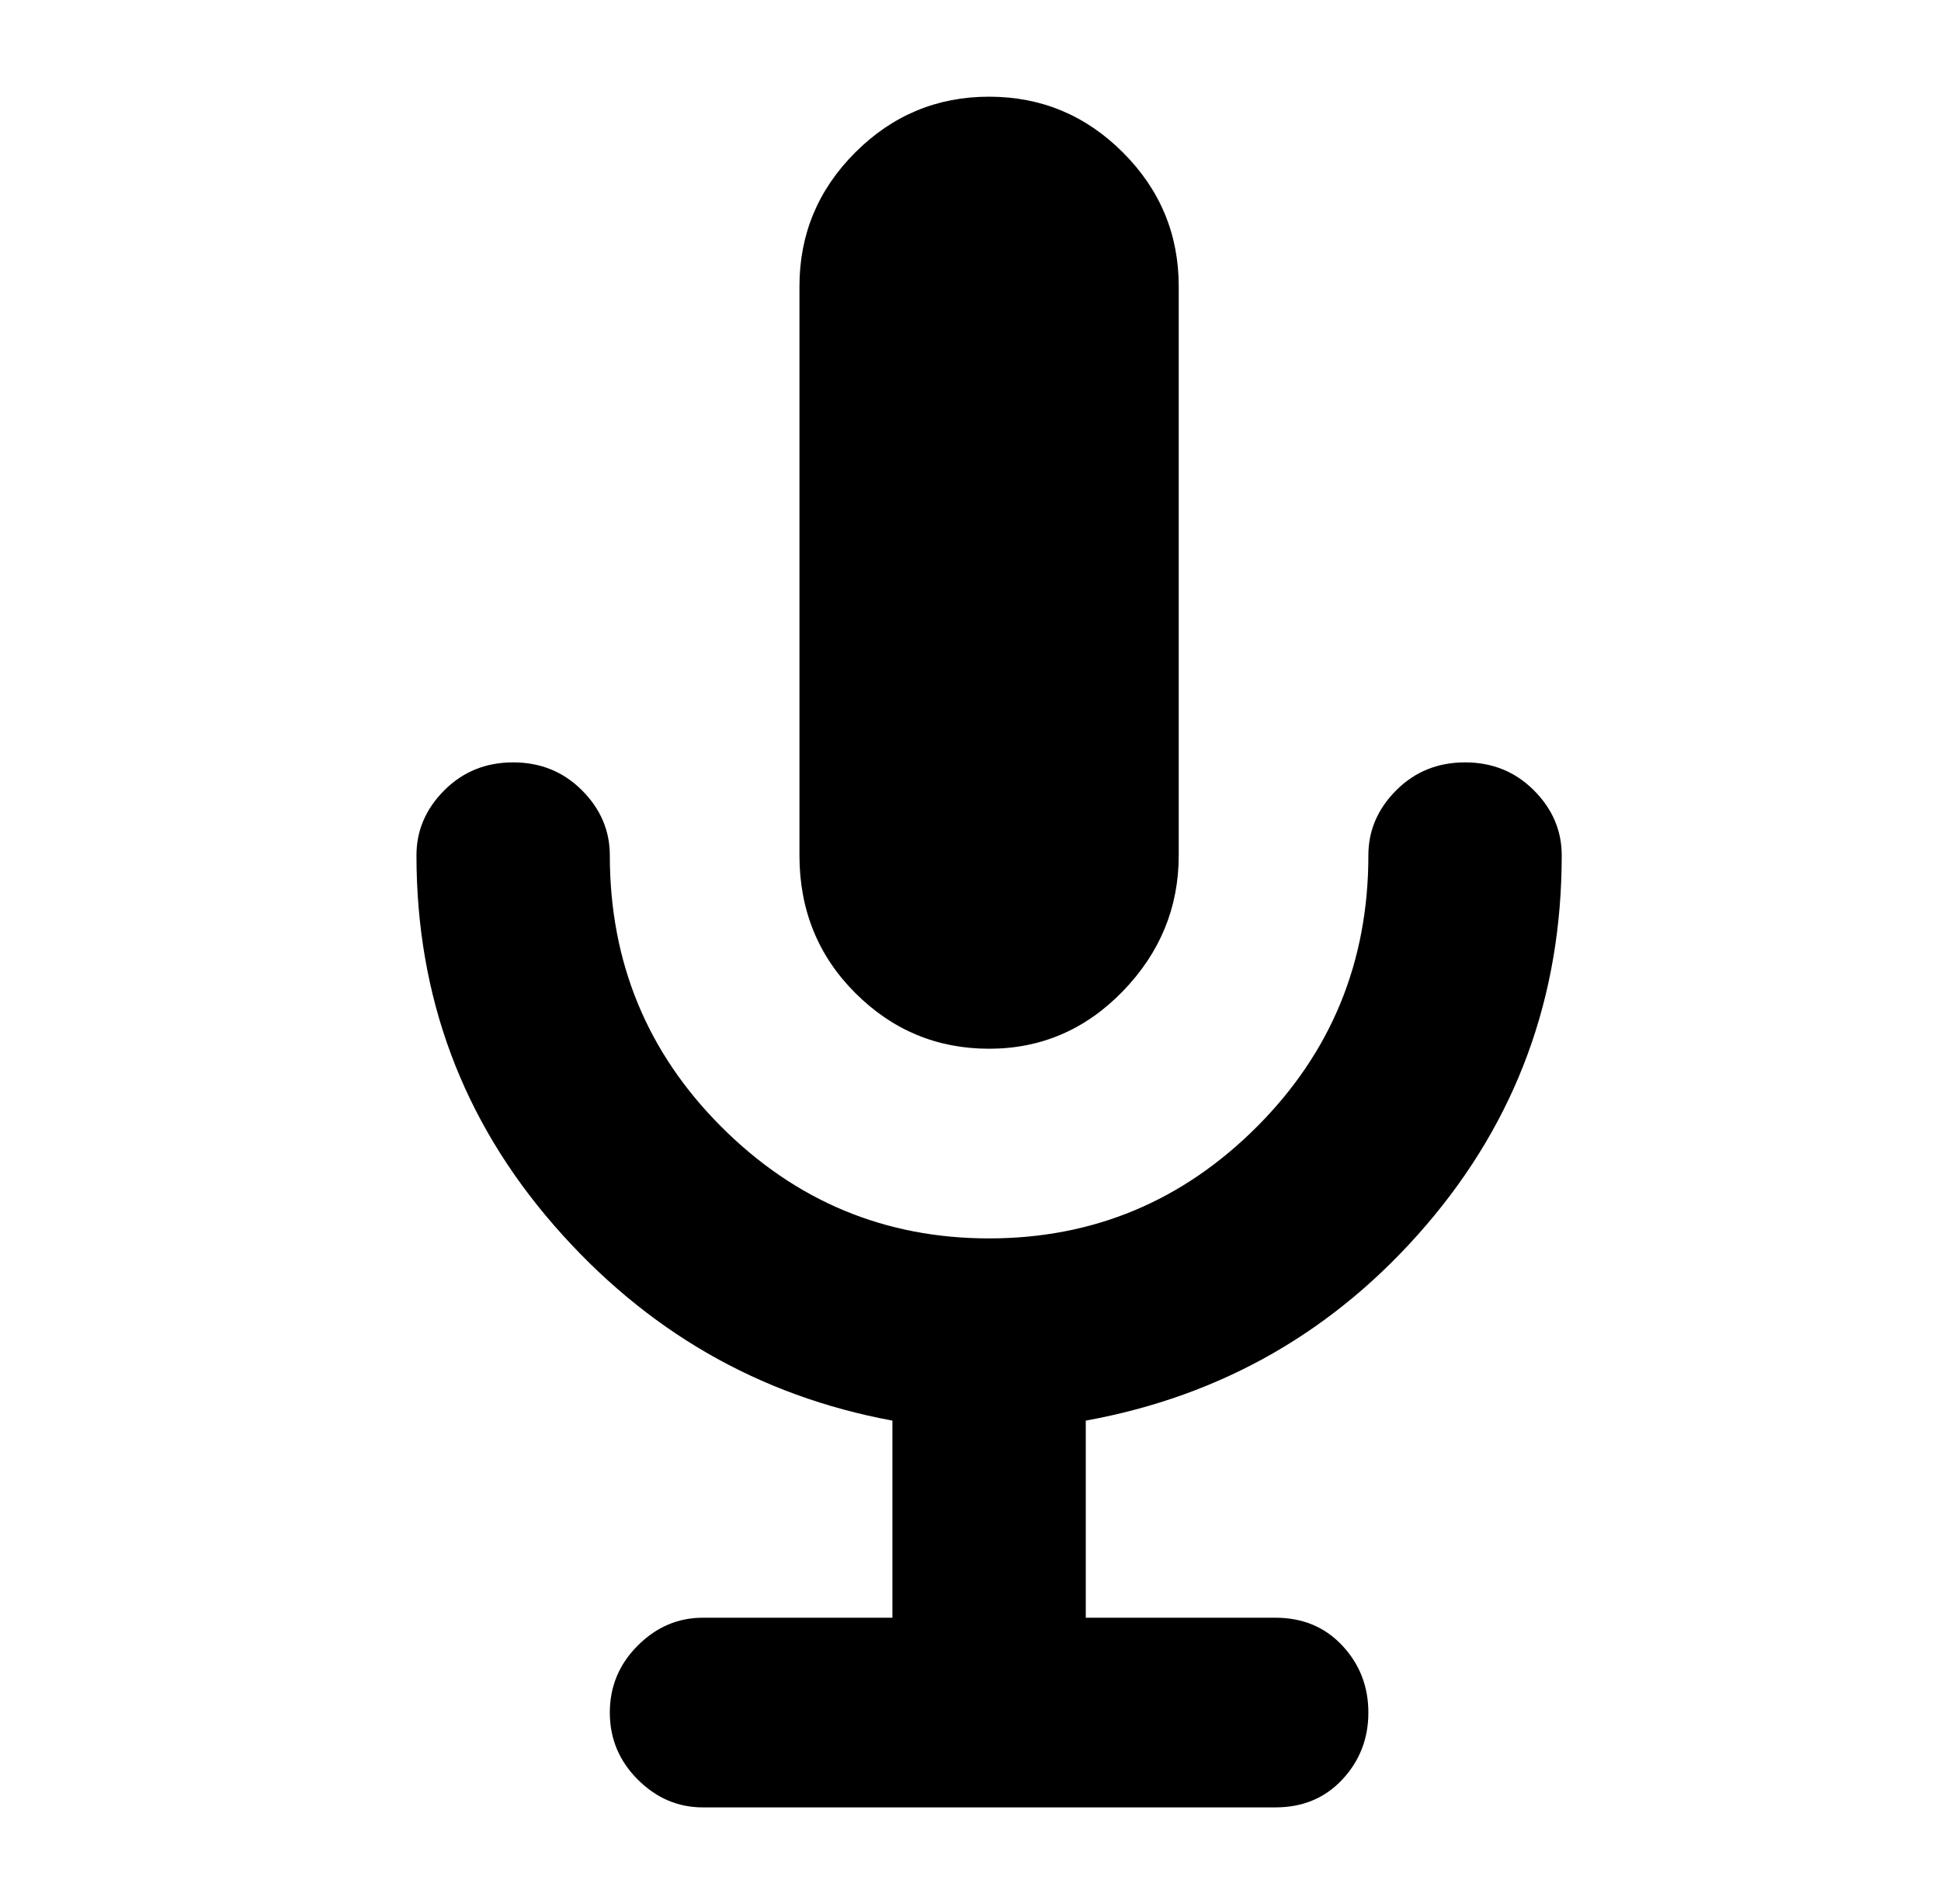 
<svg xmlns="http://www.w3.org/2000/svg" xmlns:xlink="http://www.w3.org/1999/xlink" version="1.1" viewBox="-10 0 522 512">
   <path fill="currentColor"
d="M307 230v-153q0 -21 -15 -36t-36 -15t-36 15t-15 36v153q0 22 15 37t36 15t36 -15.5t15 -36.5zM410 230q0 57 -36.5 99.5t-91.5 52.5v53h51q11 0 18 7.5t7 18t-7 18t-18 7.5h-154q-10 0 -17.5 -7.5t-7.5 -18t7.5 -18t17.5 -7.5h51v-53q-54 -10 -91 -52.5t-37 -99.5
q0 -10 7.5 -17.5t18.5 -7.5t18.5 7.5t7.5 17.5q0 43 30 73t72 30t72 -30t30 -73q0 -10 7.5 -17.5t18.5 -7.5t18.5 7.5t7.5 17.5z" />
</svg>
